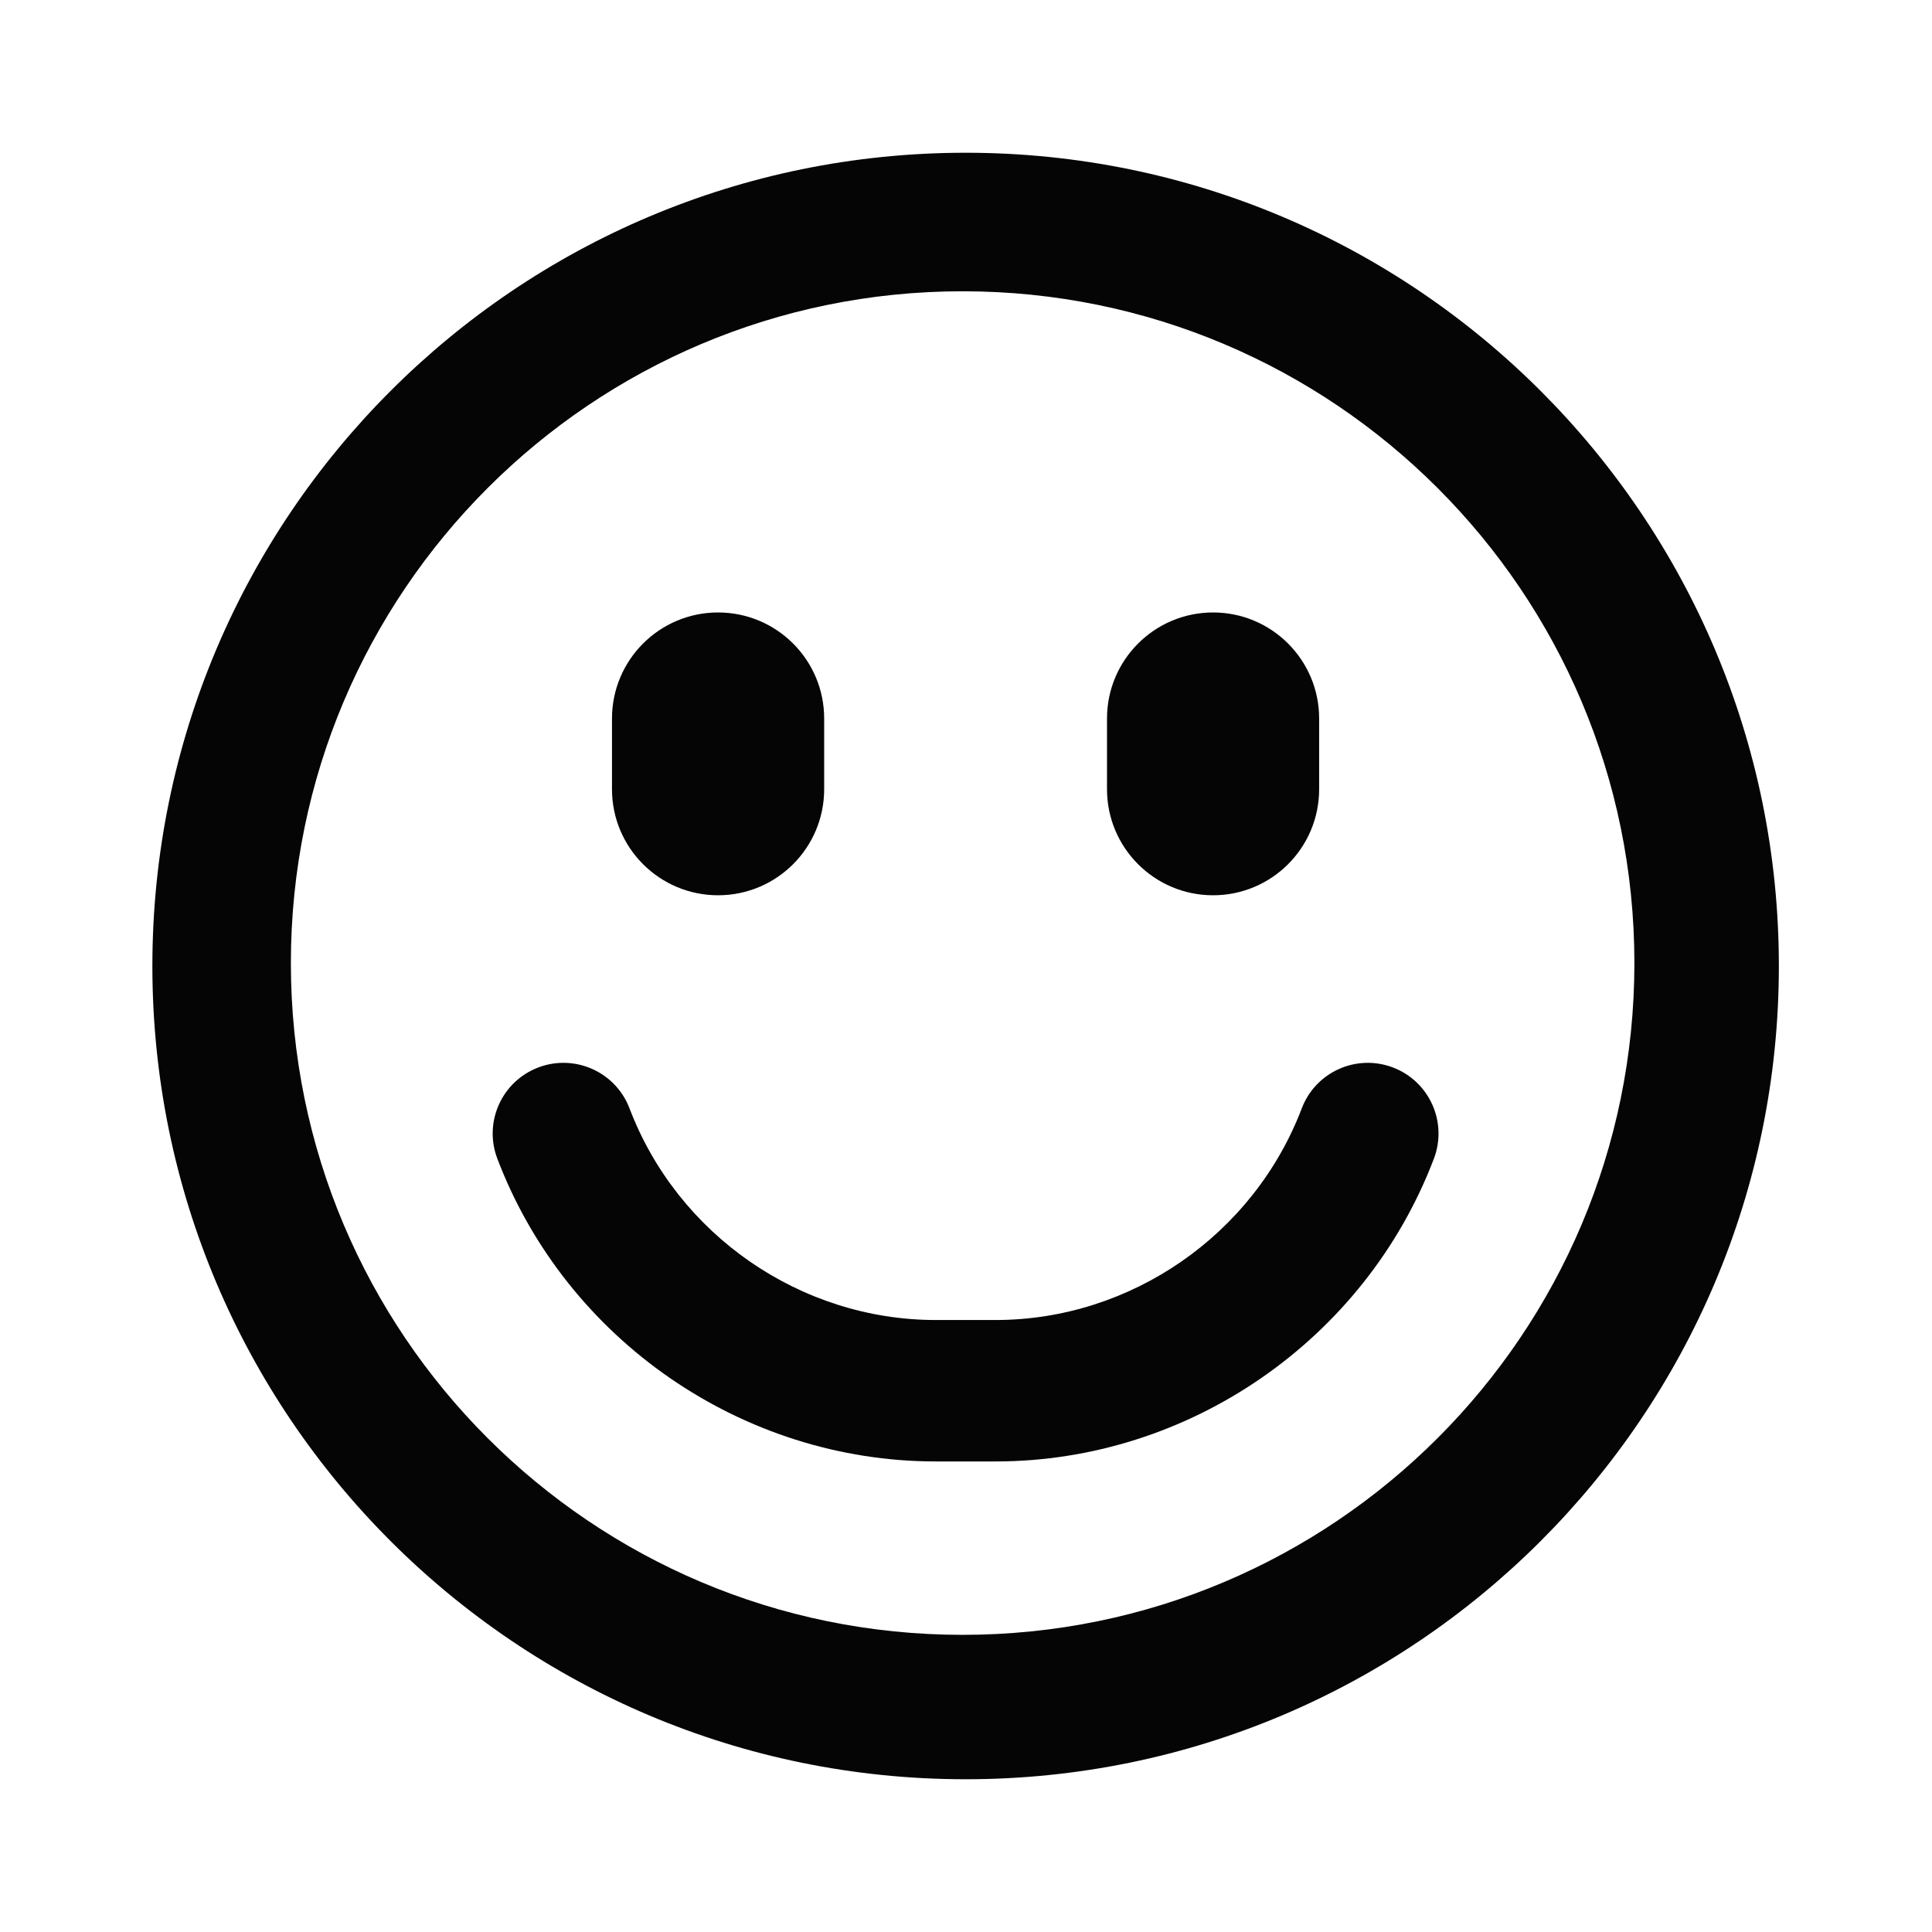 <svg xmlns="http://www.w3.org/2000/svg" width="1000" height="1000" viewBox="0 0 1000 1000"><path fill-rule="evenodd" clip-rule="evenodd" fill="#050505" d="M499.813 920.937c-232.481 0-420.943-188.443-420.943-420.934 0-232.489 188.462-420.942 420.943-420.942 232.444 0 420.925 188.453 420.925 420.942-.001 232.49-188.481 420.934-420.925 420.934zm-1.574-770.173c-192.019 0-347.685 155.693-347.685 347.721 0 192.045 155.666 347.711 347.685 347.711 192.054 0 347.721-155.666 347.721-347.711 0-192.028-155.667-347.721-347.721-347.721zm243.937 448.974c-35.654 93.722-126.803 156.703-226.887 156.703h-30.954c-100.084 0-191.286-62.981-226.905-156.703-7.22-18.891 2.288-40.033 21.179-47.218 18.927-7.185 40.052 2.306 47.236 21.196 24.914 65.483 88.557 109.521 158.49 109.521h30.954c69.88 0 133.577-44.037 158.49-109.521 7.185-18.891 28.31-28.381 47.183-21.196 18.909 7.185 28.398 28.328 21.214 47.218zm-114.292-136.346c-30.312 0-54.903-24.583-54.903-54.912v-36.566c0-30.319 24.592-54.903 54.903-54.903 30.329 0 54.903 24.584 54.903 54.903v36.566c0 30.329-24.574 54.912-54.903 54.912zm-256.215 0c-30.312 0-54.903-24.583-54.903-54.912v-36.566c0-30.319 24.592-54.903 54.903-54.903 30.347 0 54.921 24.584 54.921 54.903v36.566c0 30.329-24.574 54.912-54.921 54.912z"/></svg>